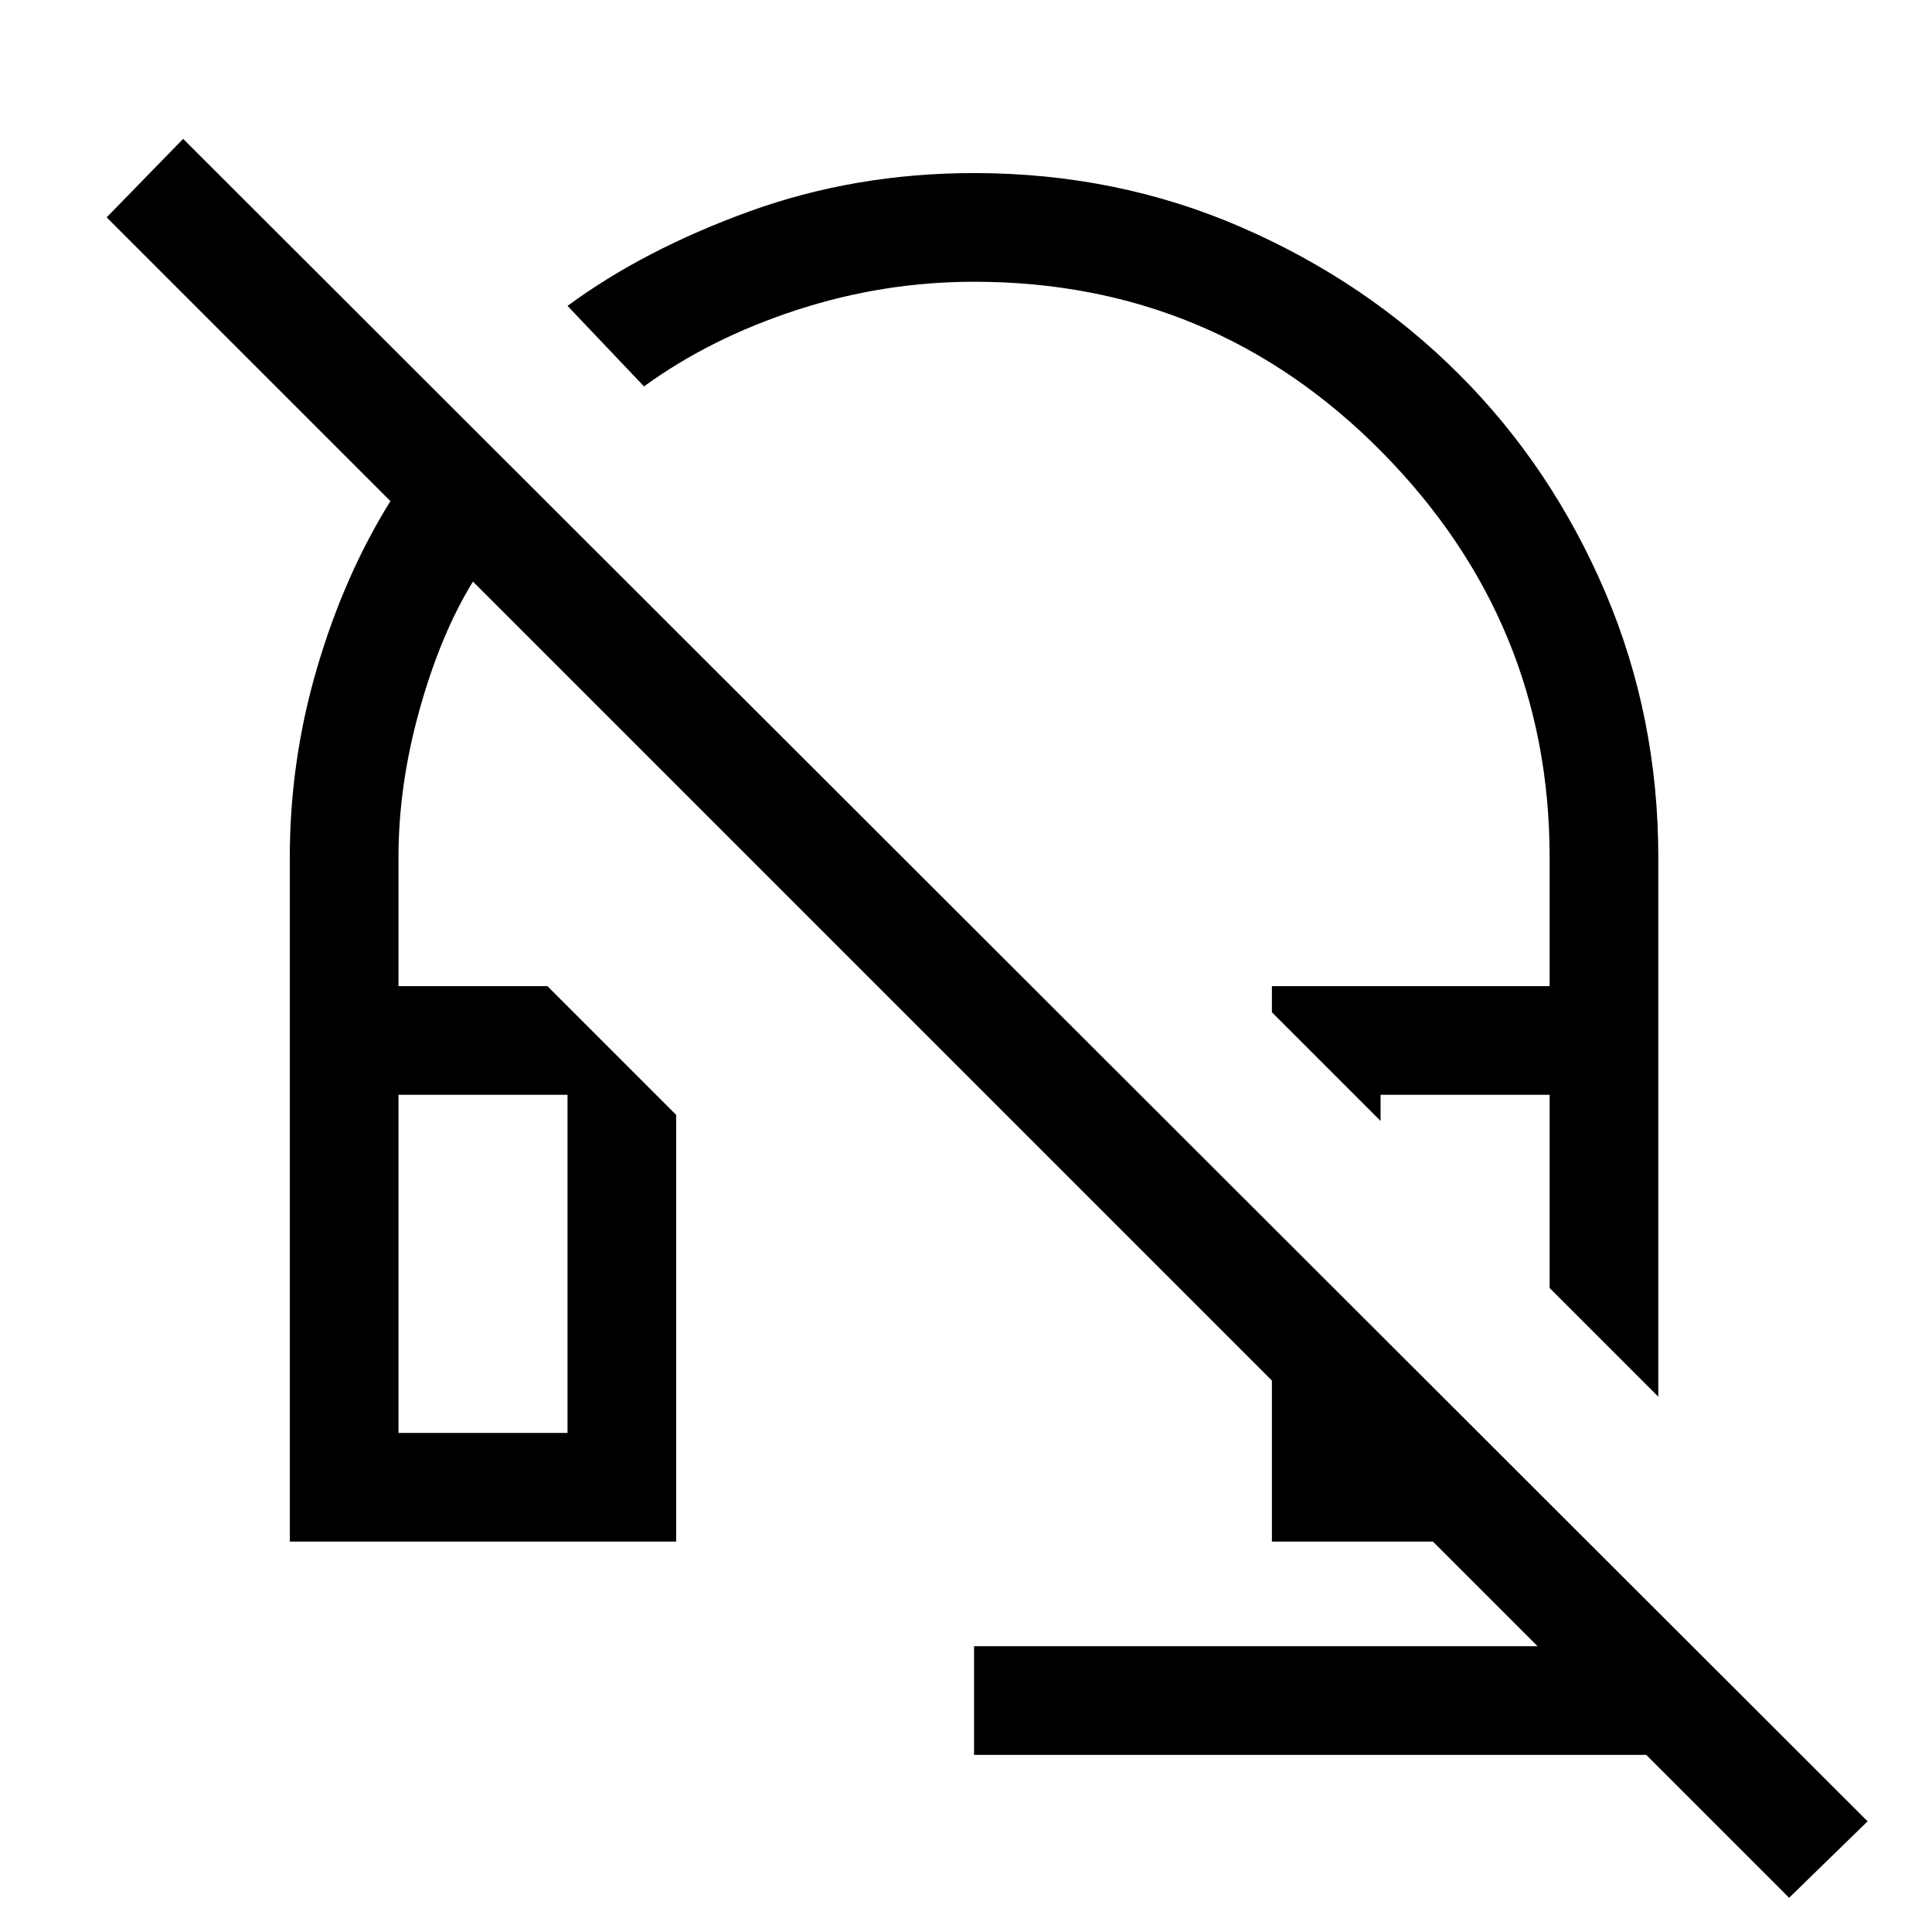 <svg xmlns="http://www.w3.org/2000/svg" height="24" width="24"><path d="M20.6 17.35 19.25 16V13.6H17.15V13.925L15.8 12.575V12.25H19.25V10.65Q19.25 7.725 17.163 5.612Q15.075 3.5 12.1 3.5Q10.975 3.5 9.9 3.85Q8.825 4.2 8 4.8L7.05 3.8Q8 3.1 9.312 2.625Q10.625 2.15 12.1 2.15Q13.875 2.15 15.425 2.825Q16.975 3.5 18.125 4.65Q19.275 5.8 19.938 7.35Q20.6 8.9 20.6 10.65ZM22.225 23.575 20.45 21.8H12.1V20.45H19.1L17.8 19.15H15.8V17.15L5.875 7.225Q5.475 7.875 5.213 8.812Q4.95 9.75 4.95 10.65V12.25H6.8L8.4 13.85V19.15H3.6V10.65Q3.6 9.45 3.938 8.3Q4.275 7.15 4.85 6.225L1.325 2.7L2.275 1.725L23.2 22.625ZM4.95 17.8H7.05V13.6H4.95ZM4.95 17.8H7.05ZM19.25 16Z"/></svg>